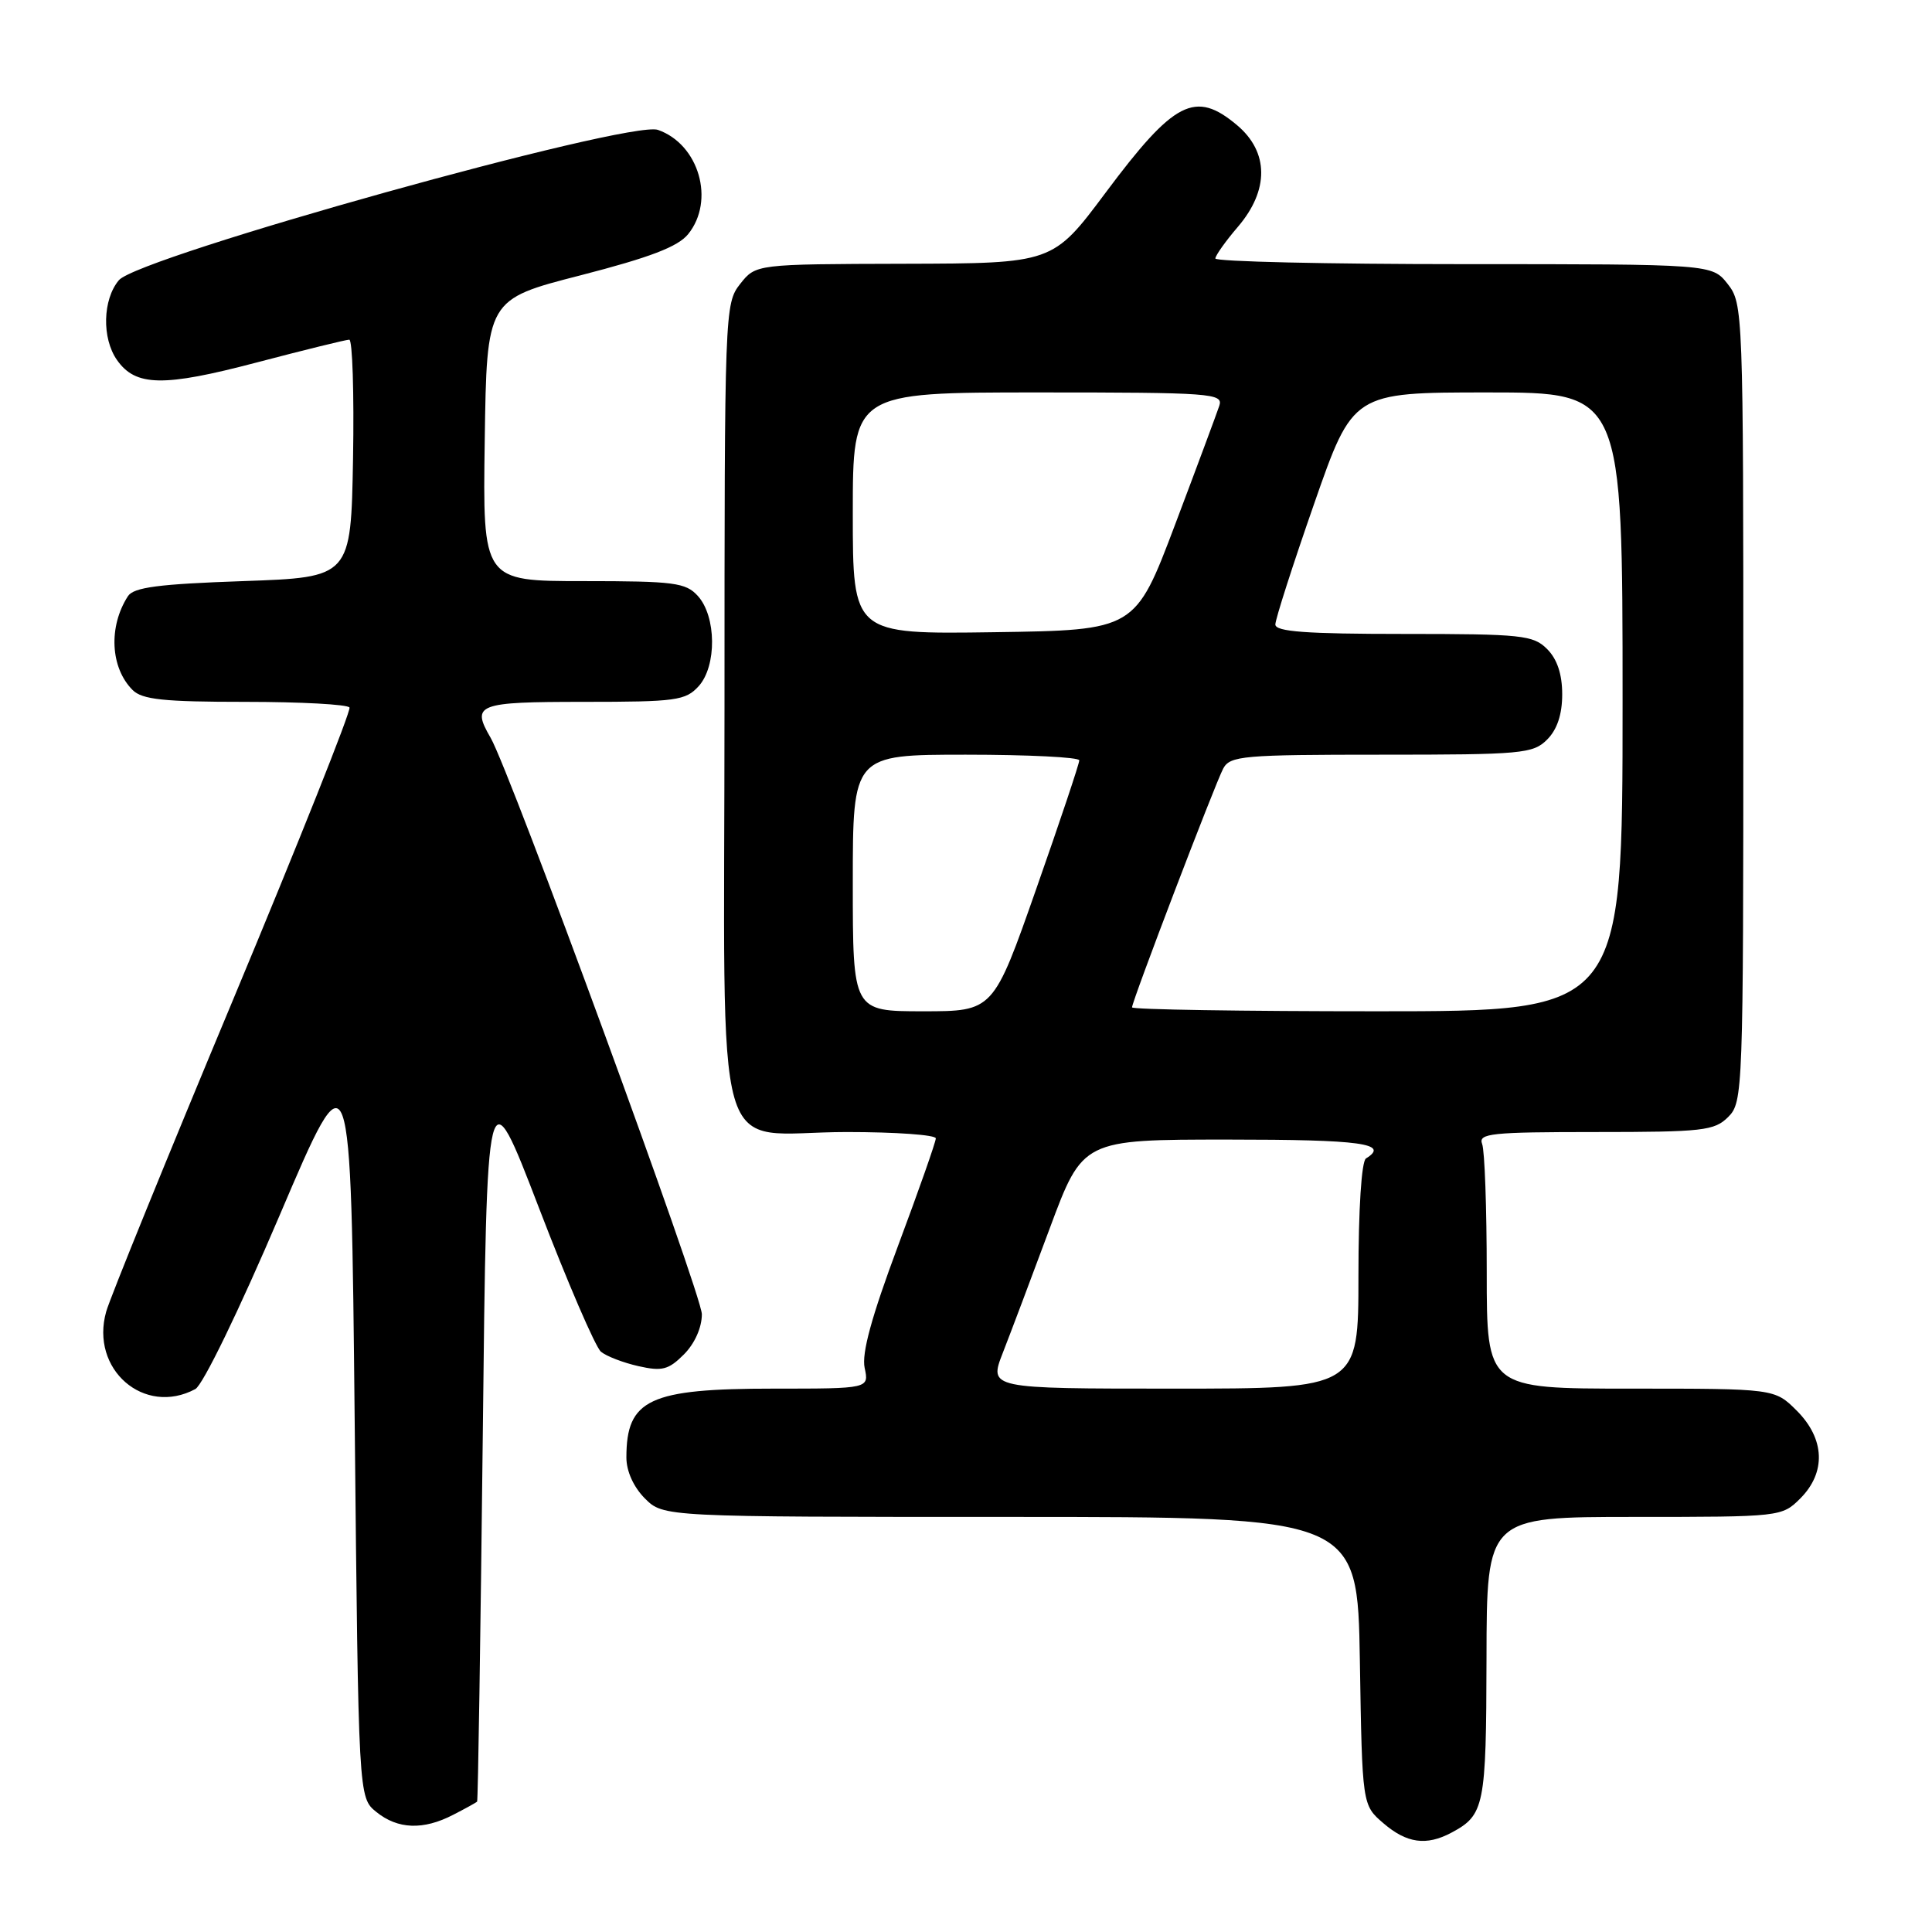 <?xml version="1.0" encoding="UTF-8" standalone="no"?>
<!DOCTYPE svg PUBLIC "-//W3C//DTD SVG 1.1//EN" "http://www.w3.org/Graphics/SVG/1.1/DTD/svg11.dtd" >
<svg xmlns="http://www.w3.org/2000/svg" xmlns:xlink="http://www.w3.org/1999/xlink" version="1.1" viewBox="0 0 256 256">
 <g >
 <path fill="currentColor"
d=" M 192.32 242.84 C 196.70 240.50 196.93 239.36 196.97 219.75 C 197.00 201.00 197.00 201.00 216.55 201.00 C 235.96 201.00 236.11 200.98 238.55 198.55 C 241.99 195.10 241.81 190.65 238.08 186.92 C 235.15 184.00 235.15 184.00 216.08 184.00 C 197.00 184.00 197.00 184.00 197.00 168.58 C 197.00 160.10 196.73 152.45 196.39 151.58 C 195.86 150.18 197.57 150.00 211.39 150.00 C 225.67 150.00 227.17 149.83 229.00 148.00 C 230.95 146.05 231.00 144.67 231.00 93.13 C 231.00 41.17 230.96 40.23 228.93 37.63 C 226.85 35.00 226.85 35.00 193.93 35.00 C 175.82 35.00 161.02 34.66 161.04 34.25 C 161.06 33.84 162.41 31.94 164.04 30.04 C 168.18 25.19 168.14 20.14 163.92 16.59 C 158.37 11.92 155.60 13.34 146.50 25.53 C 139.50 34.90 139.50 34.90 119.82 34.95 C 100.15 35.00 100.15 35.00 98.07 37.63 C 96.03 40.23 96.00 41.16 96.00 93.58 C 96.00 156.68 94.08 150.00 112.22 150.00 C 118.70 150.00 124.00 150.38 124.00 150.84 C 124.00 151.30 121.75 157.71 118.99 165.09 C 115.48 174.49 114.16 179.32 114.57 181.25 C 115.16 184.00 115.16 184.00 102.53 184.00 C 86.01 184.00 83.00 185.41 83.00 193.13 C 83.00 194.94 83.95 197.04 85.45 198.55 C 87.91 201.00 87.91 201.00 133.89 201.00 C 179.88 201.00 179.88 201.00 180.19 220.09 C 180.50 239.18 180.50 239.18 183.31 241.59 C 186.40 244.25 189.00 244.61 192.32 242.84 Z  M 60.05 240.47 C 61.67 239.64 63.10 238.85 63.22 238.72 C 63.34 238.60 63.67 216.80 63.97 190.28 C 64.50 142.06 64.50 142.06 71.41 160.04 C 75.20 169.92 78.90 178.50 79.63 179.11 C 80.35 179.71 82.59 180.57 84.59 181.02 C 87.73 181.73 88.58 181.51 90.62 179.47 C 92.05 178.04 93.00 175.91 93.00 174.14 C 93.00 171.54 67.59 102.20 65.01 97.76 C 62.42 93.31 63.21 93.00 77.35 93.00 C 89.60 93.00 90.84 92.83 92.58 90.92 C 94.99 88.25 94.93 81.68 92.47 78.97 C 90.87 77.20 89.35 77.00 77.32 77.00 C 63.96 77.00 63.96 77.00 64.23 58.34 C 64.50 39.67 64.50 39.67 76.93 36.48 C 86.13 34.11 89.82 32.70 91.18 31.03 C 94.78 26.58 92.62 19.11 87.18 17.21 C 83.38 15.89 18.36 34.02 15.75 37.13 C 13.60 39.69 13.48 44.82 15.50 47.70 C 17.97 51.22 21.63 51.29 34.01 48.03 C 40.33 46.37 45.85 45.01 46.28 45.01 C 46.70 45.00 46.93 52.09 46.78 60.75 C 46.50 76.50 46.50 76.50 32.21 77.00 C 21.01 77.39 17.71 77.82 16.95 79.00 C 14.35 83.03 14.62 88.48 17.57 91.43 C 18.84 92.70 21.70 93.00 32.51 93.00 C 39.87 93.00 46.07 93.34 46.31 93.75 C 46.54 94.16 39.59 111.60 30.87 132.50 C 22.14 153.40 14.58 171.98 14.07 173.80 C 11.91 181.44 19.10 187.69 25.88 184.06 C 26.88 183.53 31.69 173.61 37.07 161.00 C 46.50 138.88 46.50 138.88 47.00 188.53 C 47.50 238.18 47.50 238.18 49.86 240.09 C 52.71 242.40 56.09 242.52 60.05 240.47 Z  M 132.88 179.25 C 133.90 176.64 136.70 169.21 139.10 162.75 C 143.47 151.00 143.47 151.00 162.73 151.00 C 180.37 151.00 184.20 151.52 181.00 153.50 C 180.41 153.87 180.00 160.18 180.00 169.06 C 180.00 184.00 180.00 184.00 155.51 184.00 C 131.03 184.00 131.03 184.00 132.88 179.25 Z  M 113.00 117.00 C 113.00 100.00 113.00 100.00 128.00 100.00 C 136.25 100.00 143.01 100.34 143.01 100.75 C 143.02 101.16 140.46 108.81 137.32 117.75 C 131.62 134.00 131.62 134.00 122.31 134.00 C 113.00 134.00 113.00 134.00 113.00 117.00 Z  M 150.00 133.48 C 150.00 132.66 160.99 103.89 162.08 101.84 C 162.99 100.15 164.66 100.00 183.04 100.00 C 201.67 100.00 203.13 99.87 205.00 98.00 C 206.33 96.67 207.00 94.67 207.00 92.00 C 207.00 89.33 206.33 87.33 205.00 86.00 C 203.16 84.16 201.67 84.00 186.00 84.00 C 173.07 84.00 169.00 83.70 168.99 82.75 C 168.99 82.06 171.30 74.86 174.13 66.75 C 179.27 52.00 179.27 52.00 197.14 52.00 C 215.00 52.00 215.00 52.00 215.00 93.00 C 215.00 134.00 215.00 134.00 182.50 134.00 C 164.62 134.00 150.00 133.77 150.00 133.48 Z  M 113.00 68.02 C 113.00 52.00 113.00 52.00 137.57 52.00 C 160.51 52.00 162.10 52.12 161.57 53.75 C 161.25 54.71 158.62 61.80 155.71 69.50 C 150.42 83.50 150.42 83.50 131.71 83.77 C 113.00 84.04 113.00 84.04 113.00 68.02 Z "/>
</g>
</svg>